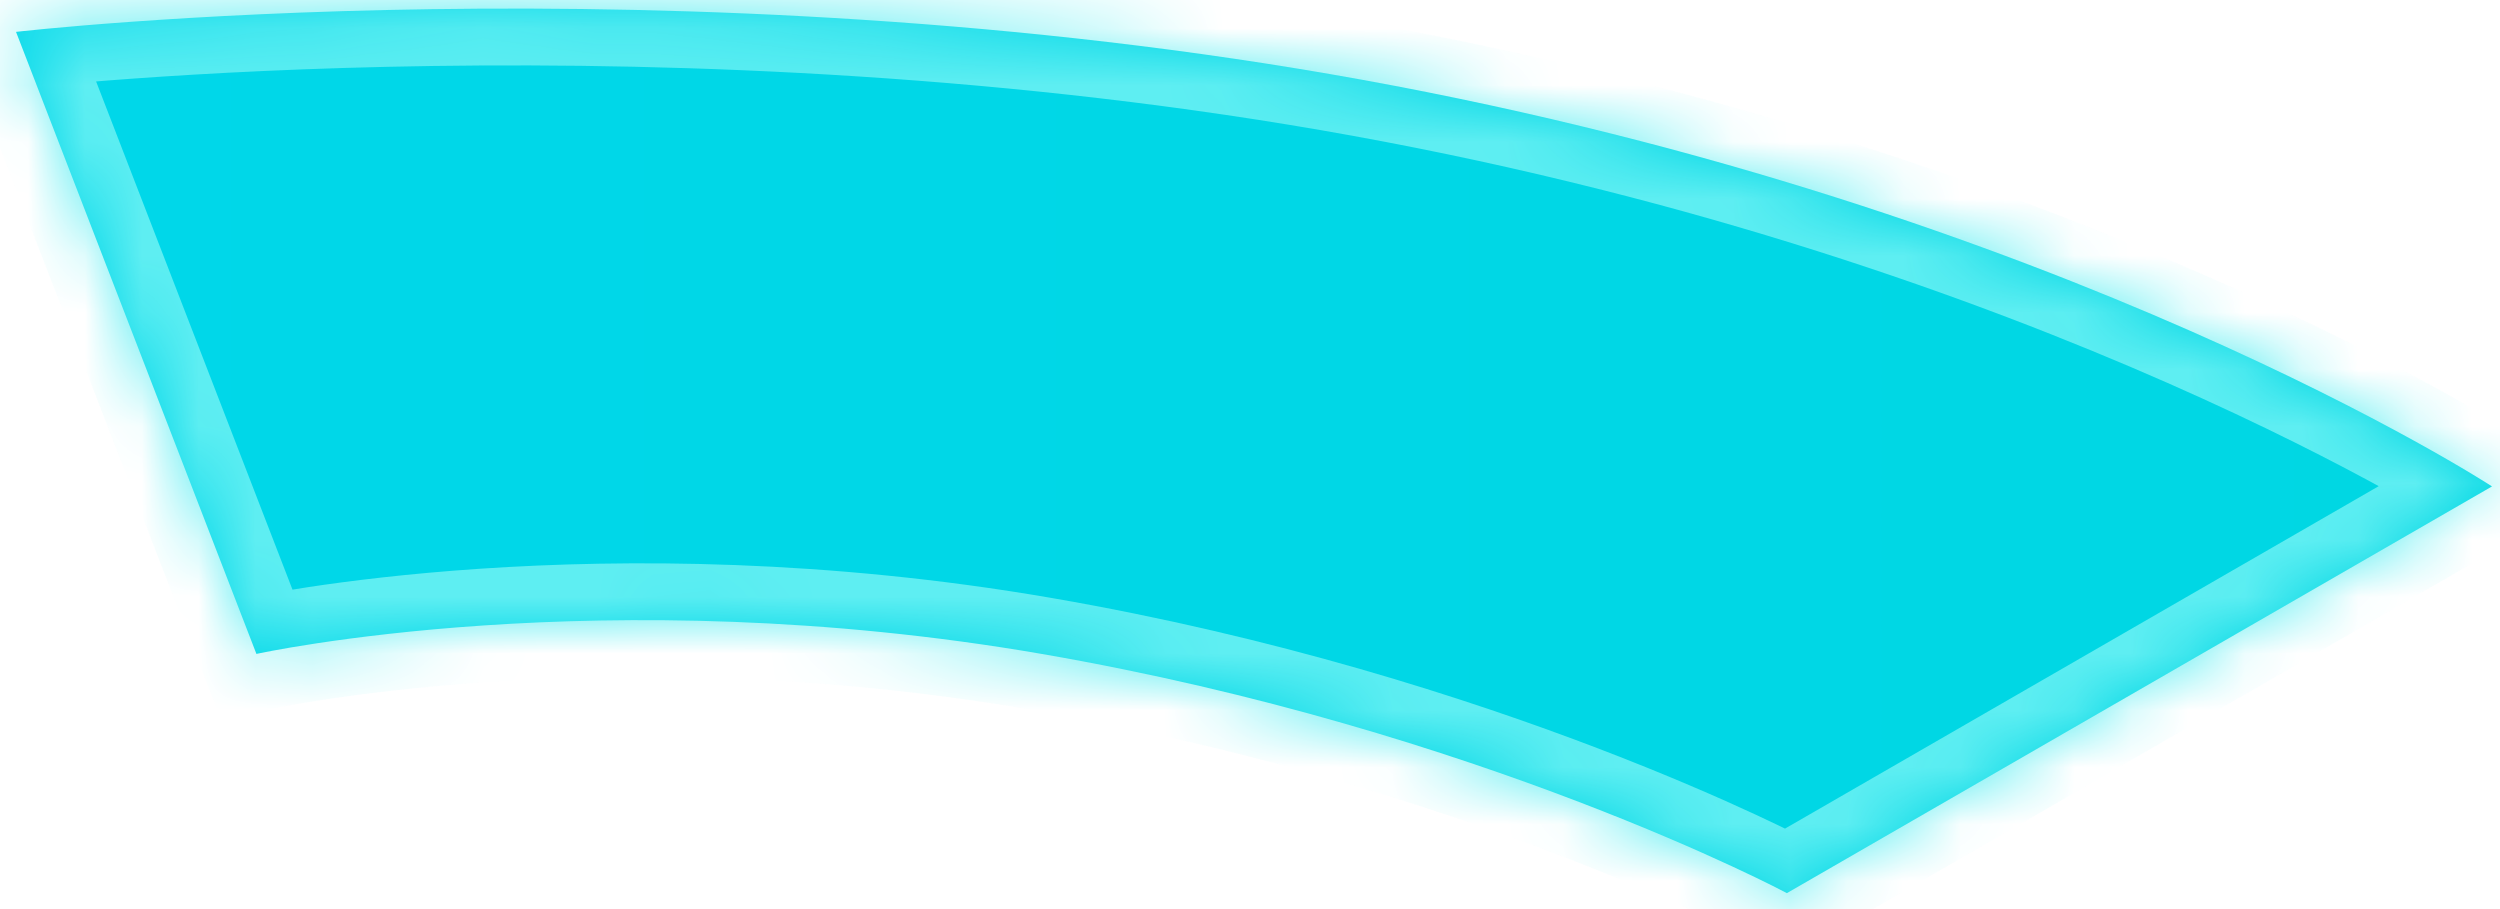 ﻿<?xml version="1.0" encoding="utf-8"?>
<svg version="1.1" xmlns:xlink="http://www.w3.org/1999/xlink" width="44px" height="16px" xmlns="http://www.w3.org/2000/svg">
  <defs>
    <linearGradient gradientUnits="userSpaceOnUse" x1="0" y1="8" x2="44" y2="8" id="LinearGradient525">
      <stop id="Stop526" stop-color="#00d7e9" offset="0" />
      <stop id="Stop527" stop-color="#00d7e9" offset="0.01" />
      <stop id="Stop528" stop-color="#00d7e3" offset="1" />
    </linearGradient>
    <mask fill="white" id="clip529">
      <path d="M 23.974 1.404  C 11.919 -0.786  0.282 0.561  0.282 0.561  L 4.513 11.509  C 4.513 11.509  10.59 10.171  18.333 11.509  C 26.069 12.845  31.449 15.719  31.449 15.719  L 43.859 8.561  C 43.859 8.561  36.331 3.647  23.974 1.404  Z " fill-rule="evenodd" />
    </mask>
  </defs>
  <g transform="matrix(1 0 0 1 -416 -496 )">
    <path d="M 23.974 1.404  C 11.919 -0.786  0.282 0.561  0.282 0.561  L 4.513 11.509  C 4.513 11.509  10.59 10.171  18.333 11.509  C 26.069 12.845  31.449 15.719  31.449 15.719  L 43.859 8.561  C 43.859 8.561  36.331 3.647  23.974 1.404  Z " fill-rule="nonzero" fill="url(#LinearGradient525)" stroke="none" transform="matrix(1 0 0 1 416 496 )" />
    <path d="M 23.974 1.404  C 11.919 -0.786  0.282 0.561  0.282 0.561  L 4.513 11.509  C 4.513 11.509  10.59 10.171  18.333 11.509  C 26.069 12.845  31.449 15.719  31.449 15.719  L 43.859 8.561  C 43.859 8.561  36.331 3.647  23.974 1.404  Z " stroke-width="2" stroke="#5eeef2" fill="none" transform="matrix(1 0 0 1 416 496 )" mask="url(#clip529)" />
  </g>
</svg>